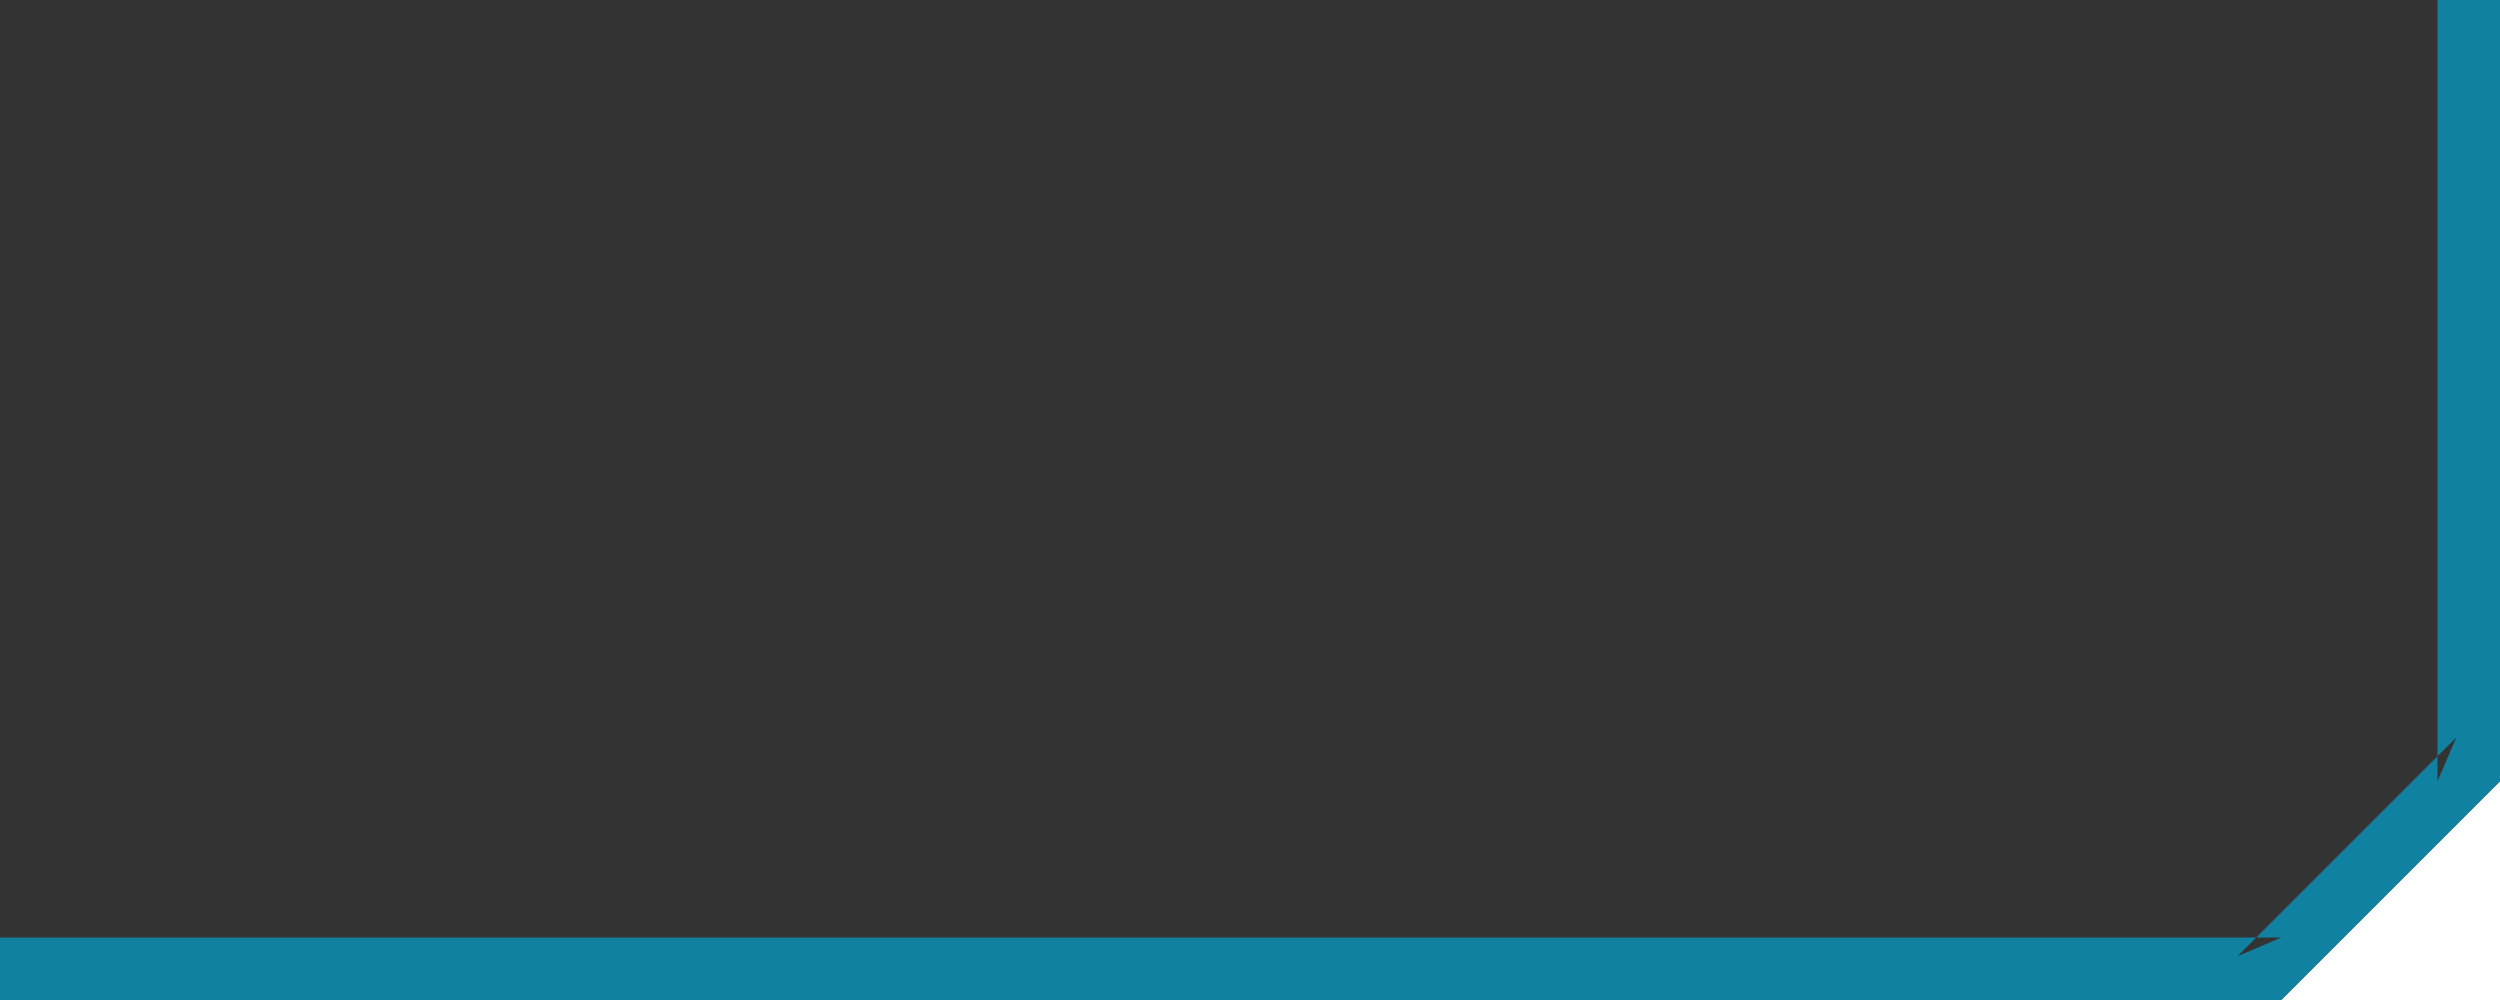 <svg xmlns="http://www.w3.org/2000/svg" width="80" height="32" viewBox="0 0 80 32" version="1.1"><rect x="0" y="0" width="80" height="32" fill="#333333" stroke="none"/><title>button-social_media</title><g stroke="none" stroke-width="1" fill="none" fill-rule="evenodd"><path d="M80 25L73 32 80 32 80 25Z" fill="#FFFFFF"/><path d="M-2 0L-2 0 0-2 0 32 -2 30 73 30 71.6 30.6 78.6 23.6 78 25 78-2 80 0 -2 0ZM-2-2L80-2 80 25 73 32 -2 32 -2-2 -2-2Z" fill="#1181a2"/></g></svg>